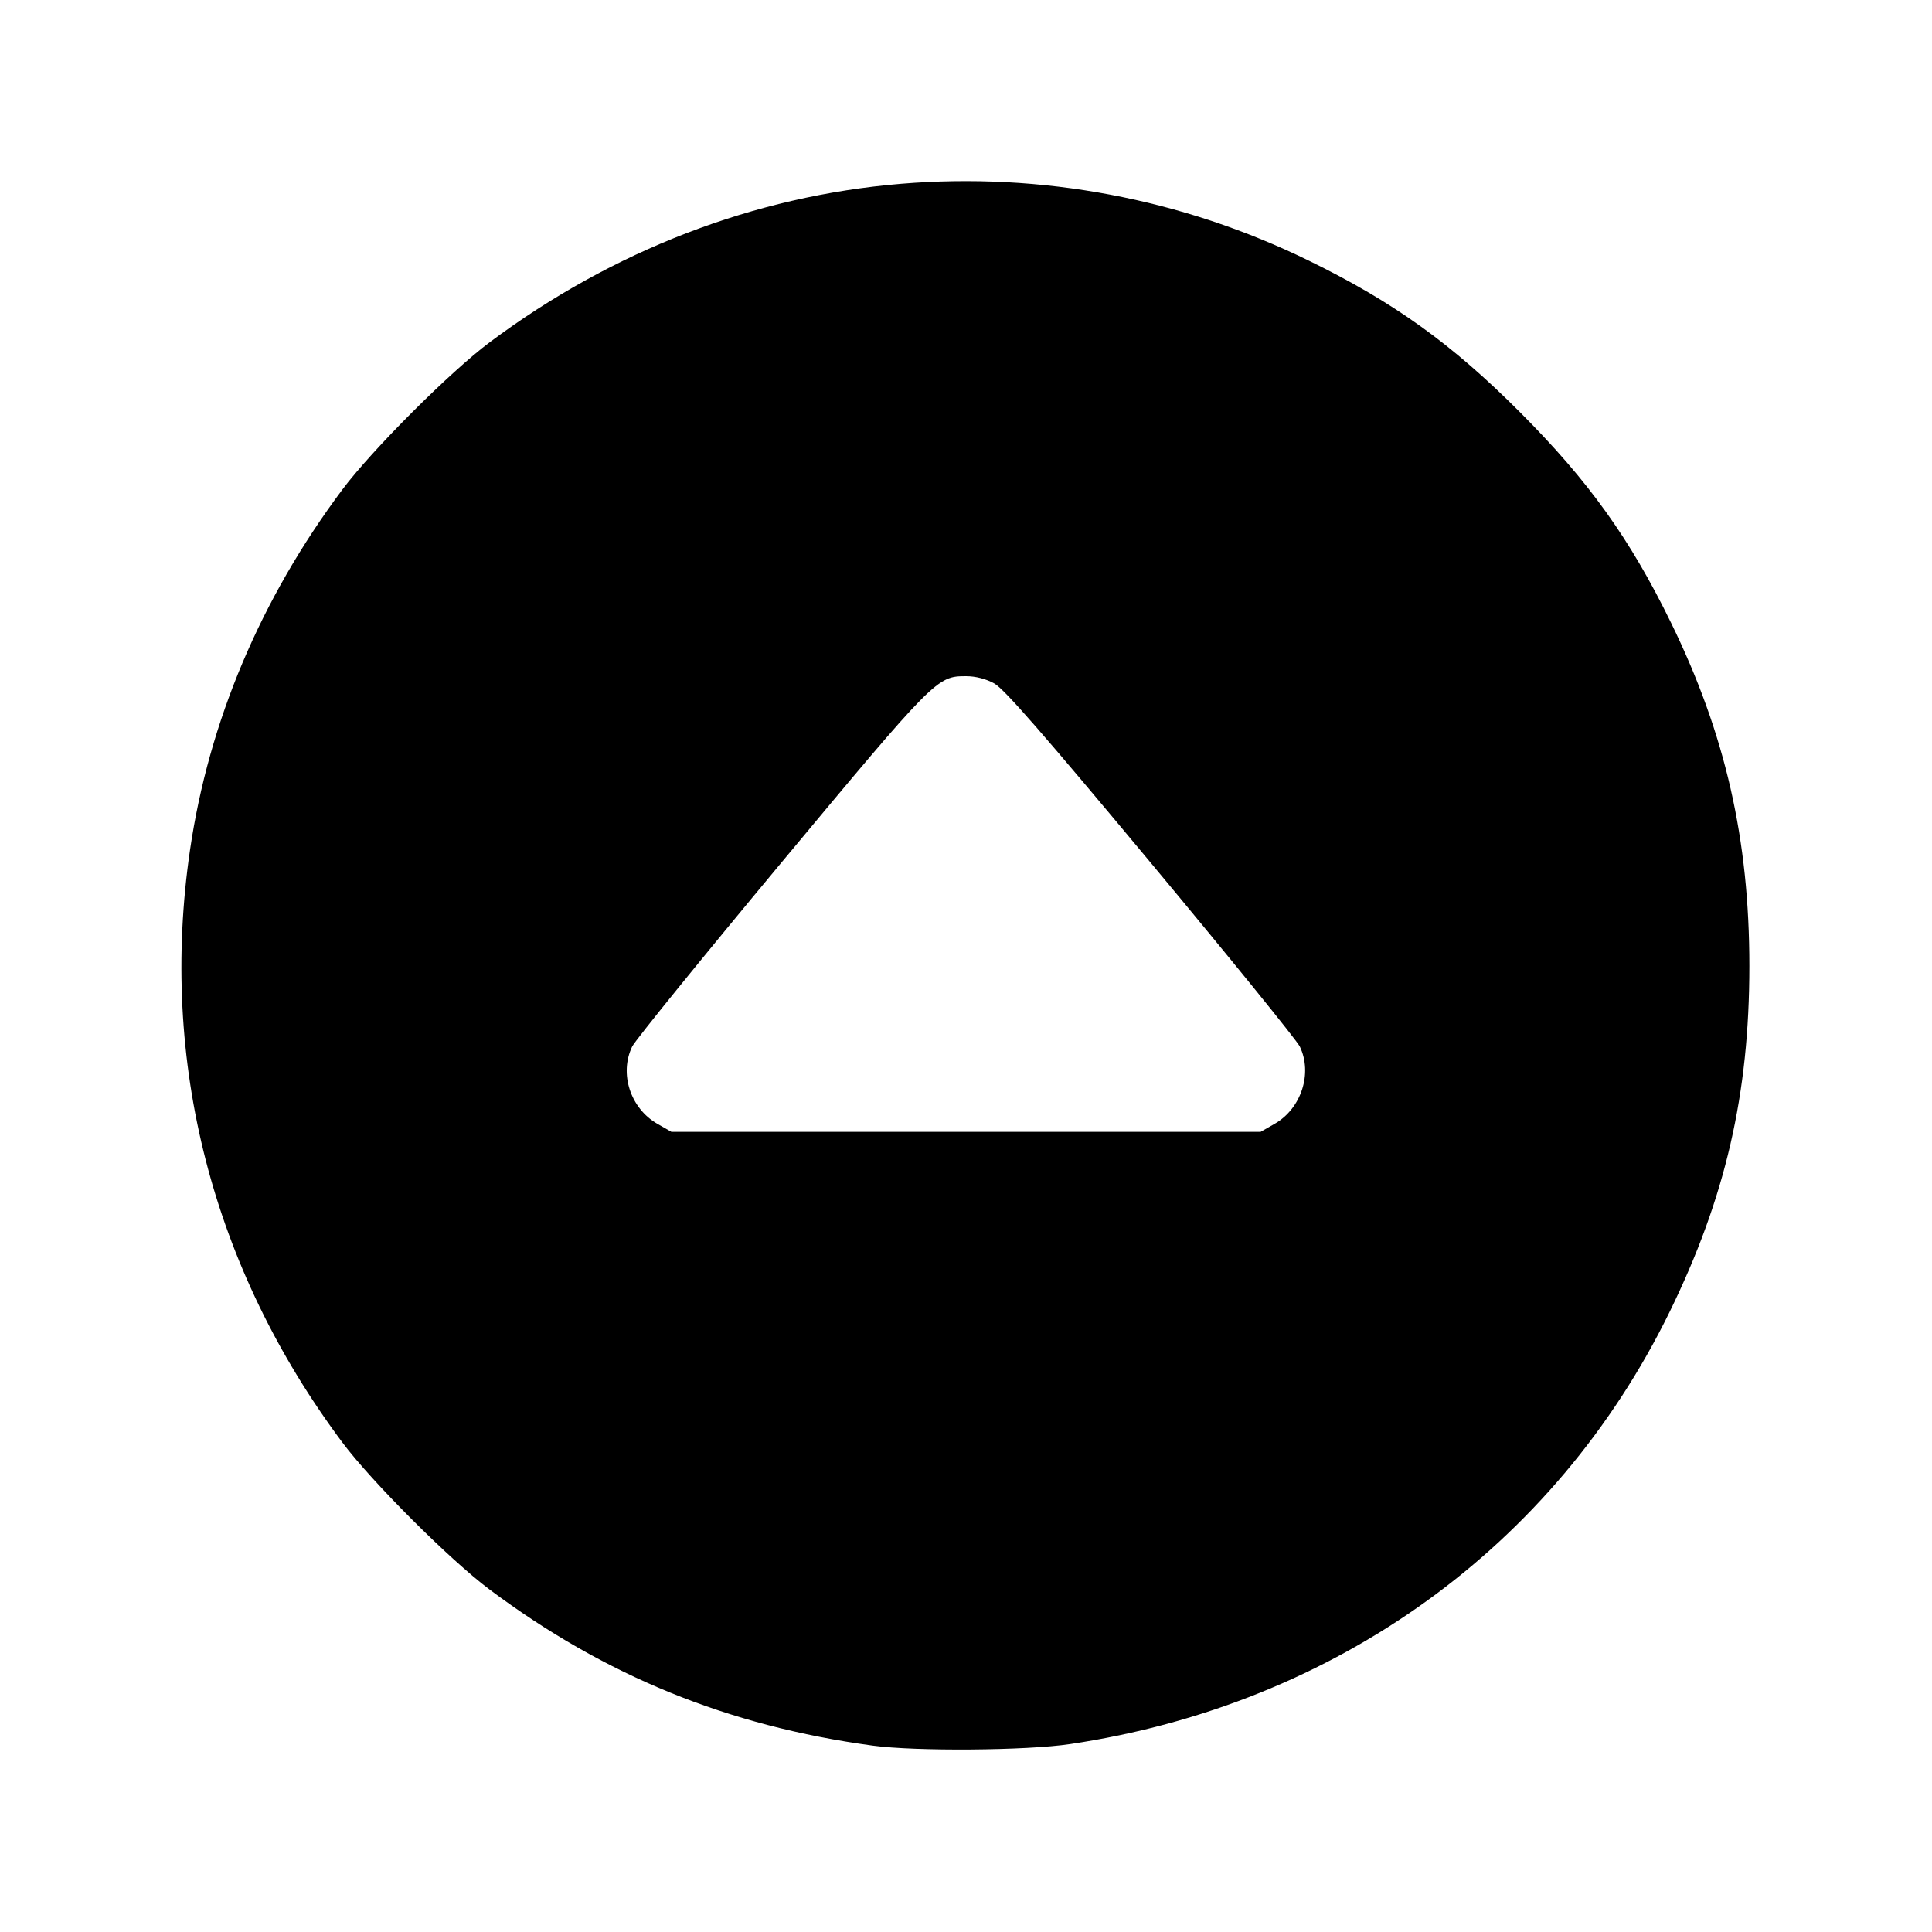 <svg xmlns="http://www.w3.org/2000/svg" width="512" height="512" viewBox="0 0 512 512"><path d="M238.790 48.708 C 199.901 51.925,162.269 66.422,129.782 90.701 C 119.266 98.560,98.560 119.266,90.701 129.782 C 69.069 158.727,55.338 191.226,50.352 225.280 C 42.149 281.314,56.217 336.040,90.695 382.218 C 98.476 392.640,119.191 413.346,129.707 421.213 C 160.300 444.101,192.921 457.398,231.253 462.606 C 242.659 464.156,272.000 463.930,283.567 462.204 C 353.989 451.696,412.003 409.894,442.434 347.733 C 457.257 317.454,463.599 289.966,463.599 256.000 C 463.599 222.419,457.247 194.557,442.880 165.120 C 431.962 142.752,420.990 127.453,402.774 109.202 C 384.698 91.090,369.338 80.067,346.880 69.089 C 313.251 52.649,276.017 45.629,238.790 48.708 M263.490 181.120 C 266.099 182.554,276.601 194.591,304.998 228.693 C 325.907 253.803,343.664 275.691,344.458 277.333 C 347.896 284.440,344.857 293.777,337.790 297.823 L 334.080 299.947 256.000 299.947 L 177.920 299.947 174.210 297.823 C 167.060 293.730,164.060 284.514,167.539 277.333 C 168.335 275.691,186.093 253.803,207.002 228.693 C 247.828 179.665,248.289 179.200,256.000 179.200 C 258.543 179.200,261.269 179.899,263.490 181.120 " stroke="none" fill="black" fill-rule="evenodd"></path></svg>